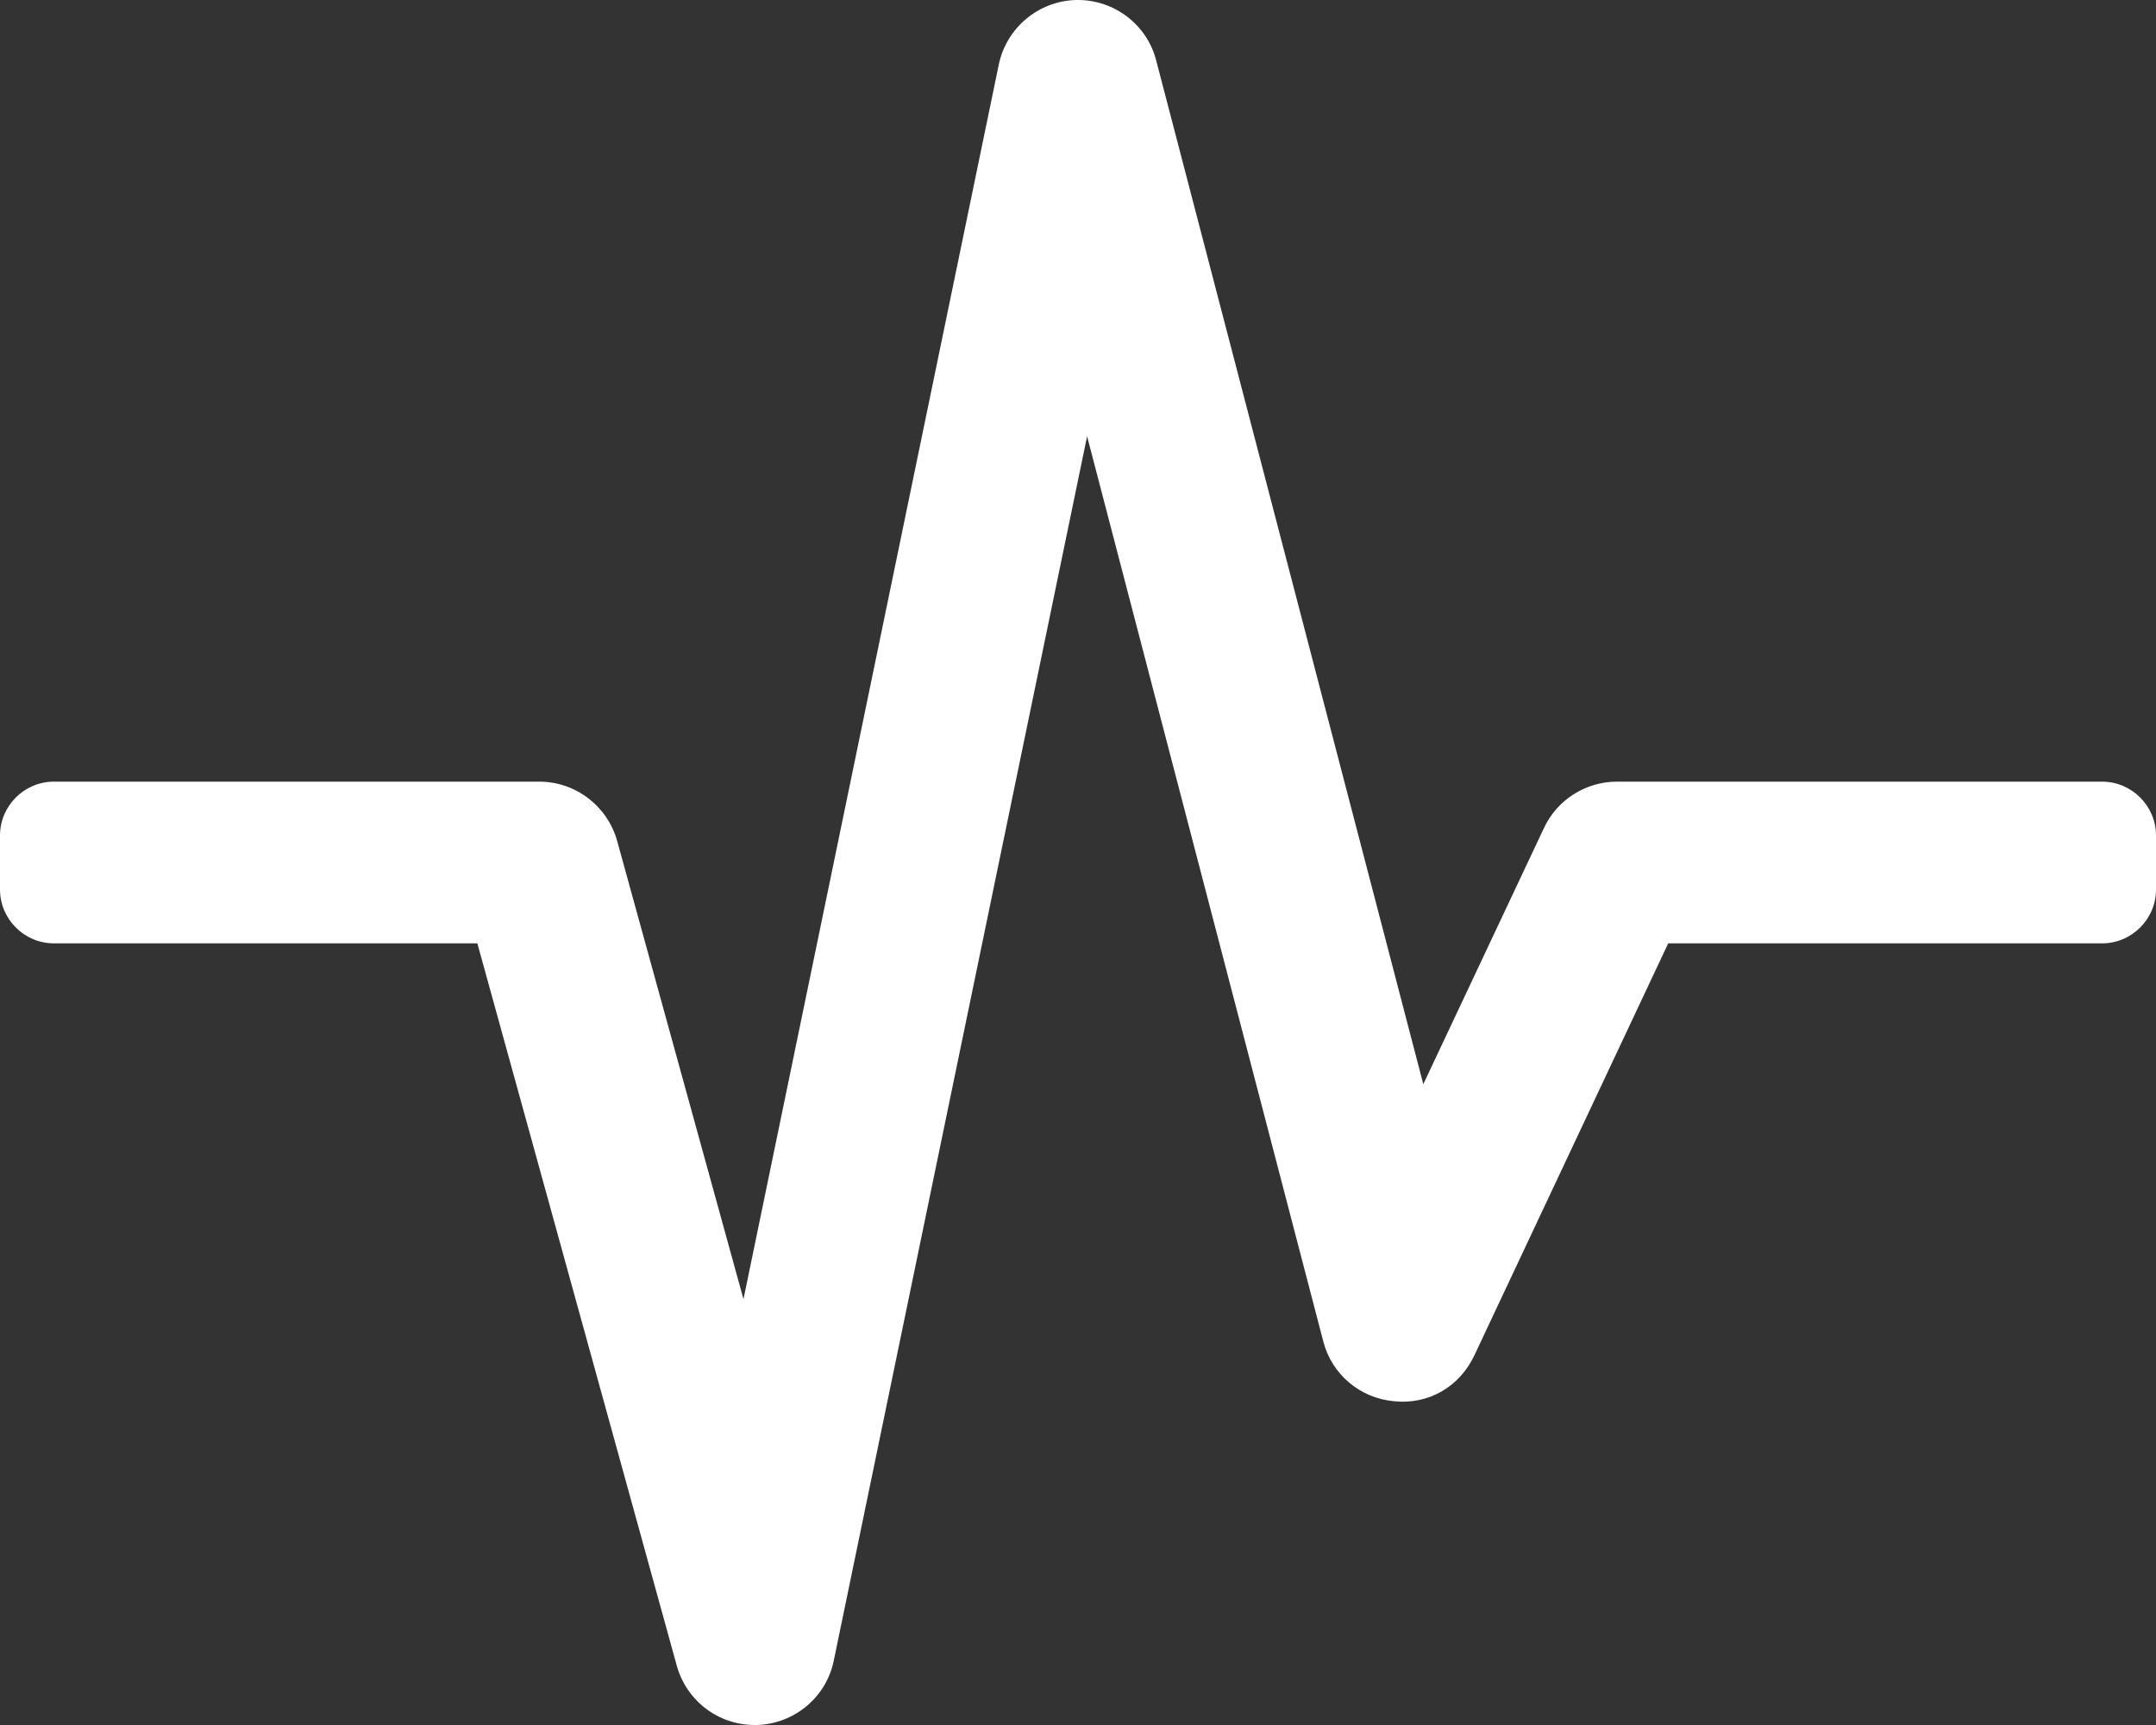 <?xml version="1.0" encoding="utf-8"?>
<!-- Generator: Adobe Illustrator 22.1.0, SVG Export Plug-In . SVG Version: 6.00 Build 0)  -->
<svg version="1.1" id="Laag_1" focusable="false" xmlns="http://www.w3.org/2000/svg" xmlns:xlink="http://www.w3.org/1999/xlink"
	 x="0px" y="0px" viewBox="0 0 640 512" style="enable-background:new 0 0 640 512;" xml:space="preserve">
<rect x="0" y="0" width="640" height="512" fill="#333333" stroke="none"/>
<style type="text/css">
	.st0{fill:#FFFFFF;}
</style>
<path class="st0" d="M624,232H480c-9.3,0-17.8,5.4-21.7,13.8l-35.8,76L343.2,17.9C340.5,7.4,330.9,0,320,0c-0.2,0-0.4,0-0.6,0
	c-11.1,0.3-20.6,8.2-22.9,19.1l-75.8,366.5l-37.5-136c-2.9-10.4-12.4-17.6-23.1-17.6H16c-8.8,0-16,7.2-16,16v16c0,8.8,7.2,16,16,16
	h125.7l59.2,214.4c2.9,10.4,12.3,17.6,23.1,17.6c0.2,0,0.5,0,0.8,0c11.1-0.4,20.5-8.3,22.7-19.1l75.2-363.4l70.1,268.6
	c2.5,9.8,10.9,16.9,21,17.8c10.5,1.1,19.6-4.5,23.9-13.7L495.2,280H624c8.8,0,16-7.2,16-16v-16C640,239.2,632.8,232,624,232z"/>
</svg>
